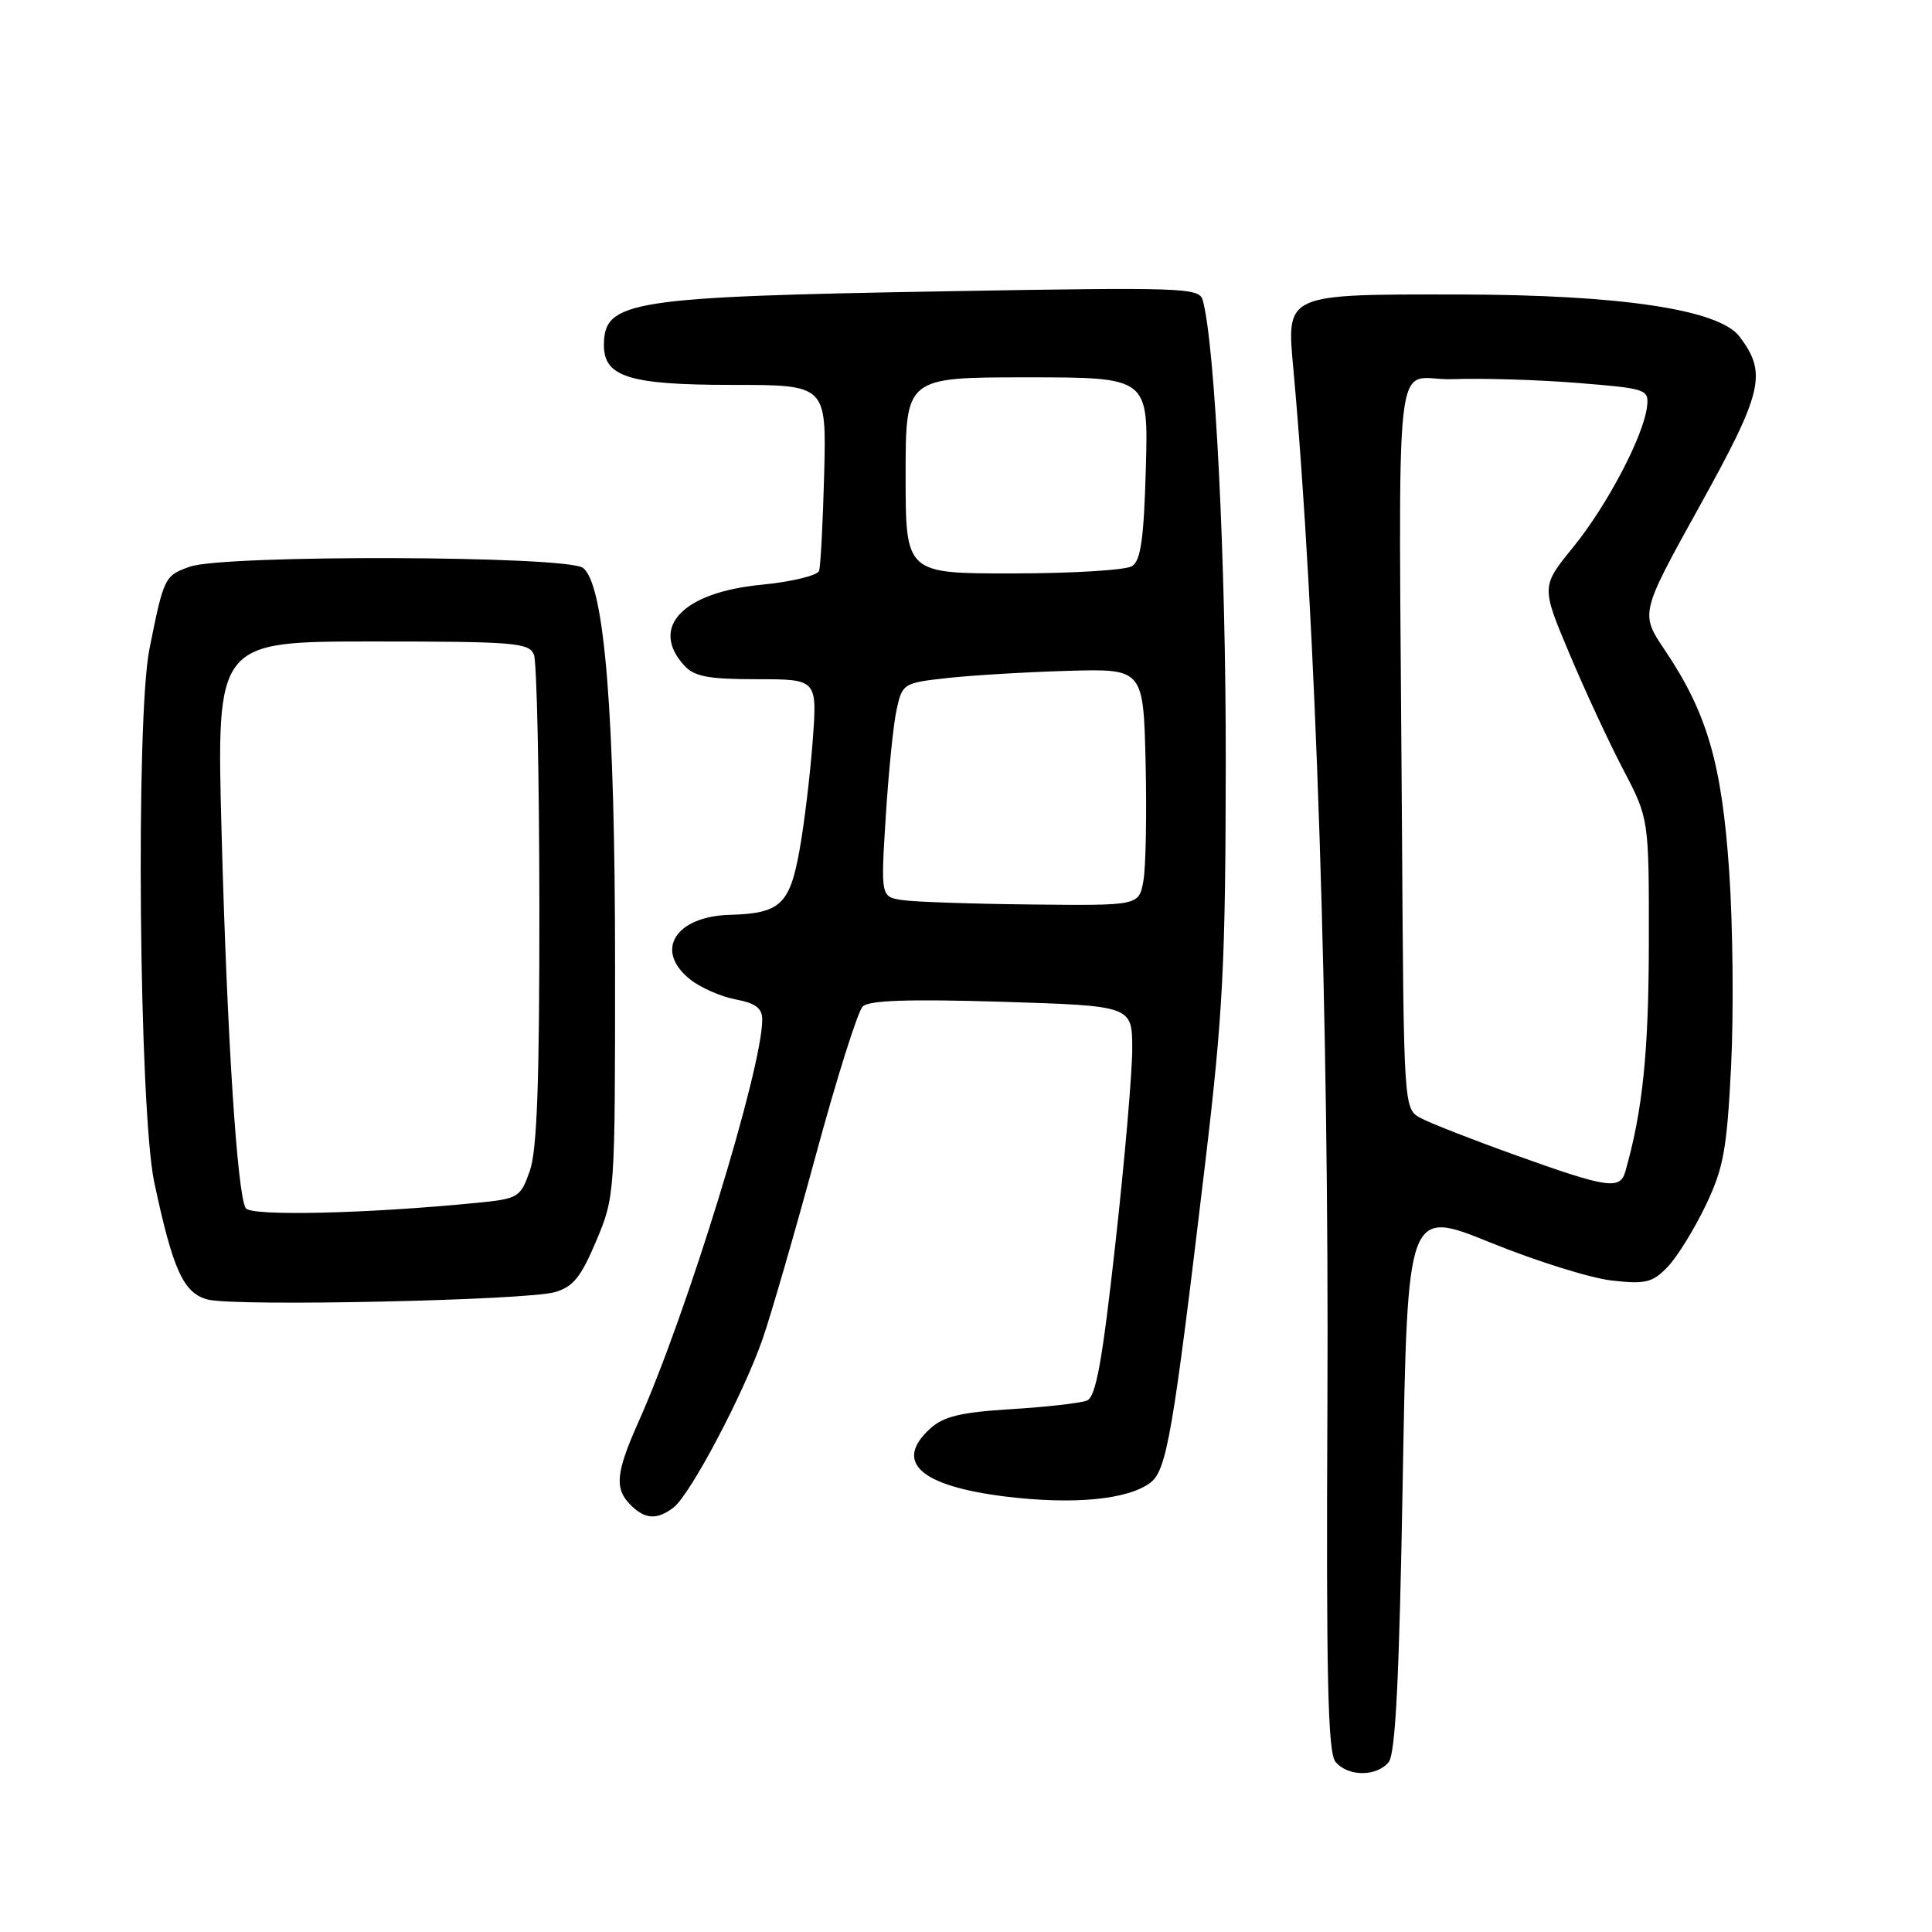 <?xml version="1.0" encoding="UTF-8" standalone="no"?>
<!DOCTYPE svg PUBLIC "-//W3C//DTD SVG 1.1//EN" "http://www.w3.org/Graphics/SVG/1.1/DTD/svg11.dtd" >
<svg xmlns="http://www.w3.org/2000/svg" xmlns:xlink="http://www.w3.org/1999/xlink" version="1.1" viewBox="0 0 256 256">
 <g >
 <path fill="currentColor"
d=" M 184.00 233.50 C 184.91 232.41 185.41 222.44 185.87 196.10 C 186.50 160.19 186.50 160.19 197.50 164.65 C 203.55 167.11 210.79 169.37 213.60 169.68 C 218.06 170.18 218.97 169.95 220.97 167.87 C 222.22 166.57 224.48 162.92 225.99 159.77 C 228.38 154.79 228.82 152.37 229.38 141.27 C 229.73 134.25 229.62 122.65 229.13 115.50 C 228.15 101.16 226.21 94.48 220.59 86.13 C 217.33 81.28 217.33 81.28 225.25 66.99 C 233.60 51.91 234.18 49.46 230.49 44.59 C 227.78 41.01 214.73 39.05 193.32 39.02 C 170.18 39.00 170.46 38.87 171.38 48.93 C 174.36 81.62 176.12 135.12 175.89 185.70 C 175.72 222.14 175.94 232.23 176.96 233.45 C 178.59 235.42 182.38 235.45 184.00 233.50 Z  M 89.25 199.75 C 91.46 198.06 98.52 184.70 101.05 177.42 C 102.18 174.16 105.36 163.18 108.12 153.00 C 110.88 142.82 113.67 133.98 114.32 133.36 C 115.16 132.54 120.50 132.37 132.75 132.74 C 150.00 133.28 150.00 133.28 150.03 138.89 C 150.04 141.97 149.04 153.60 147.80 164.73 C 146.06 180.45 145.21 185.09 144.03 185.58 C 143.19 185.92 138.68 186.43 134.00 186.72 C 127.31 187.13 125.02 187.68 123.25 189.30 C 118.39 193.73 121.92 196.90 133.23 198.30 C 142.23 199.40 149.41 198.72 152.41 196.48 C 154.60 194.84 155.41 190.11 159.65 154.50 C 162.06 134.27 162.39 127.83 162.42 101.00 C 162.45 74.51 161.00 45.51 159.36 39.75 C 158.90 38.12 156.68 38.05 125.68 38.59 C 83.45 39.32 80.06 39.85 80.02 45.69 C 79.99 49.94 83.37 51.00 96.97 51.00 C 109.50 51.00 109.50 51.00 109.21 62.75 C 109.04 69.21 108.74 75.01 108.53 75.64 C 108.32 76.27 104.85 77.10 100.82 77.49 C 90.46 78.50 86.07 83.11 90.65 88.17 C 92.00 89.65 93.83 90.00 100.30 90.00 C 108.30 90.00 108.30 90.00 107.68 98.25 C 107.34 102.79 106.55 109.32 105.92 112.77 C 104.63 119.87 103.35 121.04 96.71 121.22 C 89.43 121.42 86.64 126.00 91.49 129.81 C 92.86 130.89 95.56 132.07 97.49 132.43 C 100.12 132.93 101.00 133.59 101.00 135.10 C 101.00 141.60 91.02 174.05 84.62 188.37 C 81.59 195.16 81.39 197.25 83.57 199.43 C 85.47 201.33 87.07 201.42 89.25 199.75 Z  M 73.50 171.22 C 75.93 170.53 76.97 169.25 79.00 164.44 C 81.48 158.54 81.50 158.28 81.50 128.00 C 81.50 94.69 80.11 77.44 77.25 75.25 C 75.12 73.62 29.80 73.48 25.19 75.08 C 21.81 76.26 21.71 76.45 19.80 86.00 C 17.96 95.21 18.43 147.18 20.44 156.66 C 22.93 168.37 24.33 171.41 27.60 172.21 C 31.41 173.13 69.63 172.31 73.50 171.22 Z  M 201.00 153.13 C 195.22 151.06 189.49 148.82 188.25 148.15 C 186.00 146.93 186.00 146.93 185.77 109.96 C 185.35 42.64 184.46 50.54 192.50 50.24 C 196.35 50.10 203.78 50.32 209.00 50.74 C 218.14 51.47 218.49 51.59 218.25 53.81 C 217.83 57.68 212.98 66.94 208.48 72.47 C 204.21 77.71 204.21 77.71 207.95 86.60 C 210.01 91.50 213.22 98.42 215.10 102.00 C 218.50 108.50 218.50 108.50 218.48 125.00 C 218.46 139.43 217.66 147.21 215.36 155.25 C 214.67 157.68 212.99 157.43 201.00 153.13 Z  M 119.60 119.27 C 116.70 118.84 116.70 118.84 117.37 108.17 C 117.74 102.30 118.38 95.92 118.81 94.00 C 119.56 90.58 119.72 90.48 125.54 89.84 C 128.82 89.48 136.00 89.05 141.50 88.89 C 151.50 88.61 151.50 88.61 151.80 101.05 C 151.96 107.90 151.83 114.96 151.50 116.75 C 150.91 120.00 150.91 120.00 136.70 119.85 C 128.89 119.77 121.20 119.51 119.60 119.27 Z  M 120.00 63.00 C 120.00 50.00 120.00 50.00 136.08 50.00 C 152.17 50.00 152.17 50.00 151.83 62.04 C 151.57 71.39 151.16 74.29 150.00 75.02 C 149.18 75.54 142.09 75.98 134.25 75.98 C 120.00 76.00 120.00 76.00 120.00 63.00 Z  M 32.56 160.09 C 31.43 158.27 30.08 137.26 29.36 110.25 C 28.68 85.00 28.68 85.00 49.37 85.00 C 68.15 85.00 70.13 85.16 70.75 86.75 C 71.13 87.71 71.45 102.67 71.47 120.00 C 71.49 143.33 71.16 152.45 70.20 155.16 C 68.96 158.67 68.69 158.84 63.20 159.38 C 48.65 160.82 33.23 161.18 32.56 160.09 Z "/>
</g>
</svg>